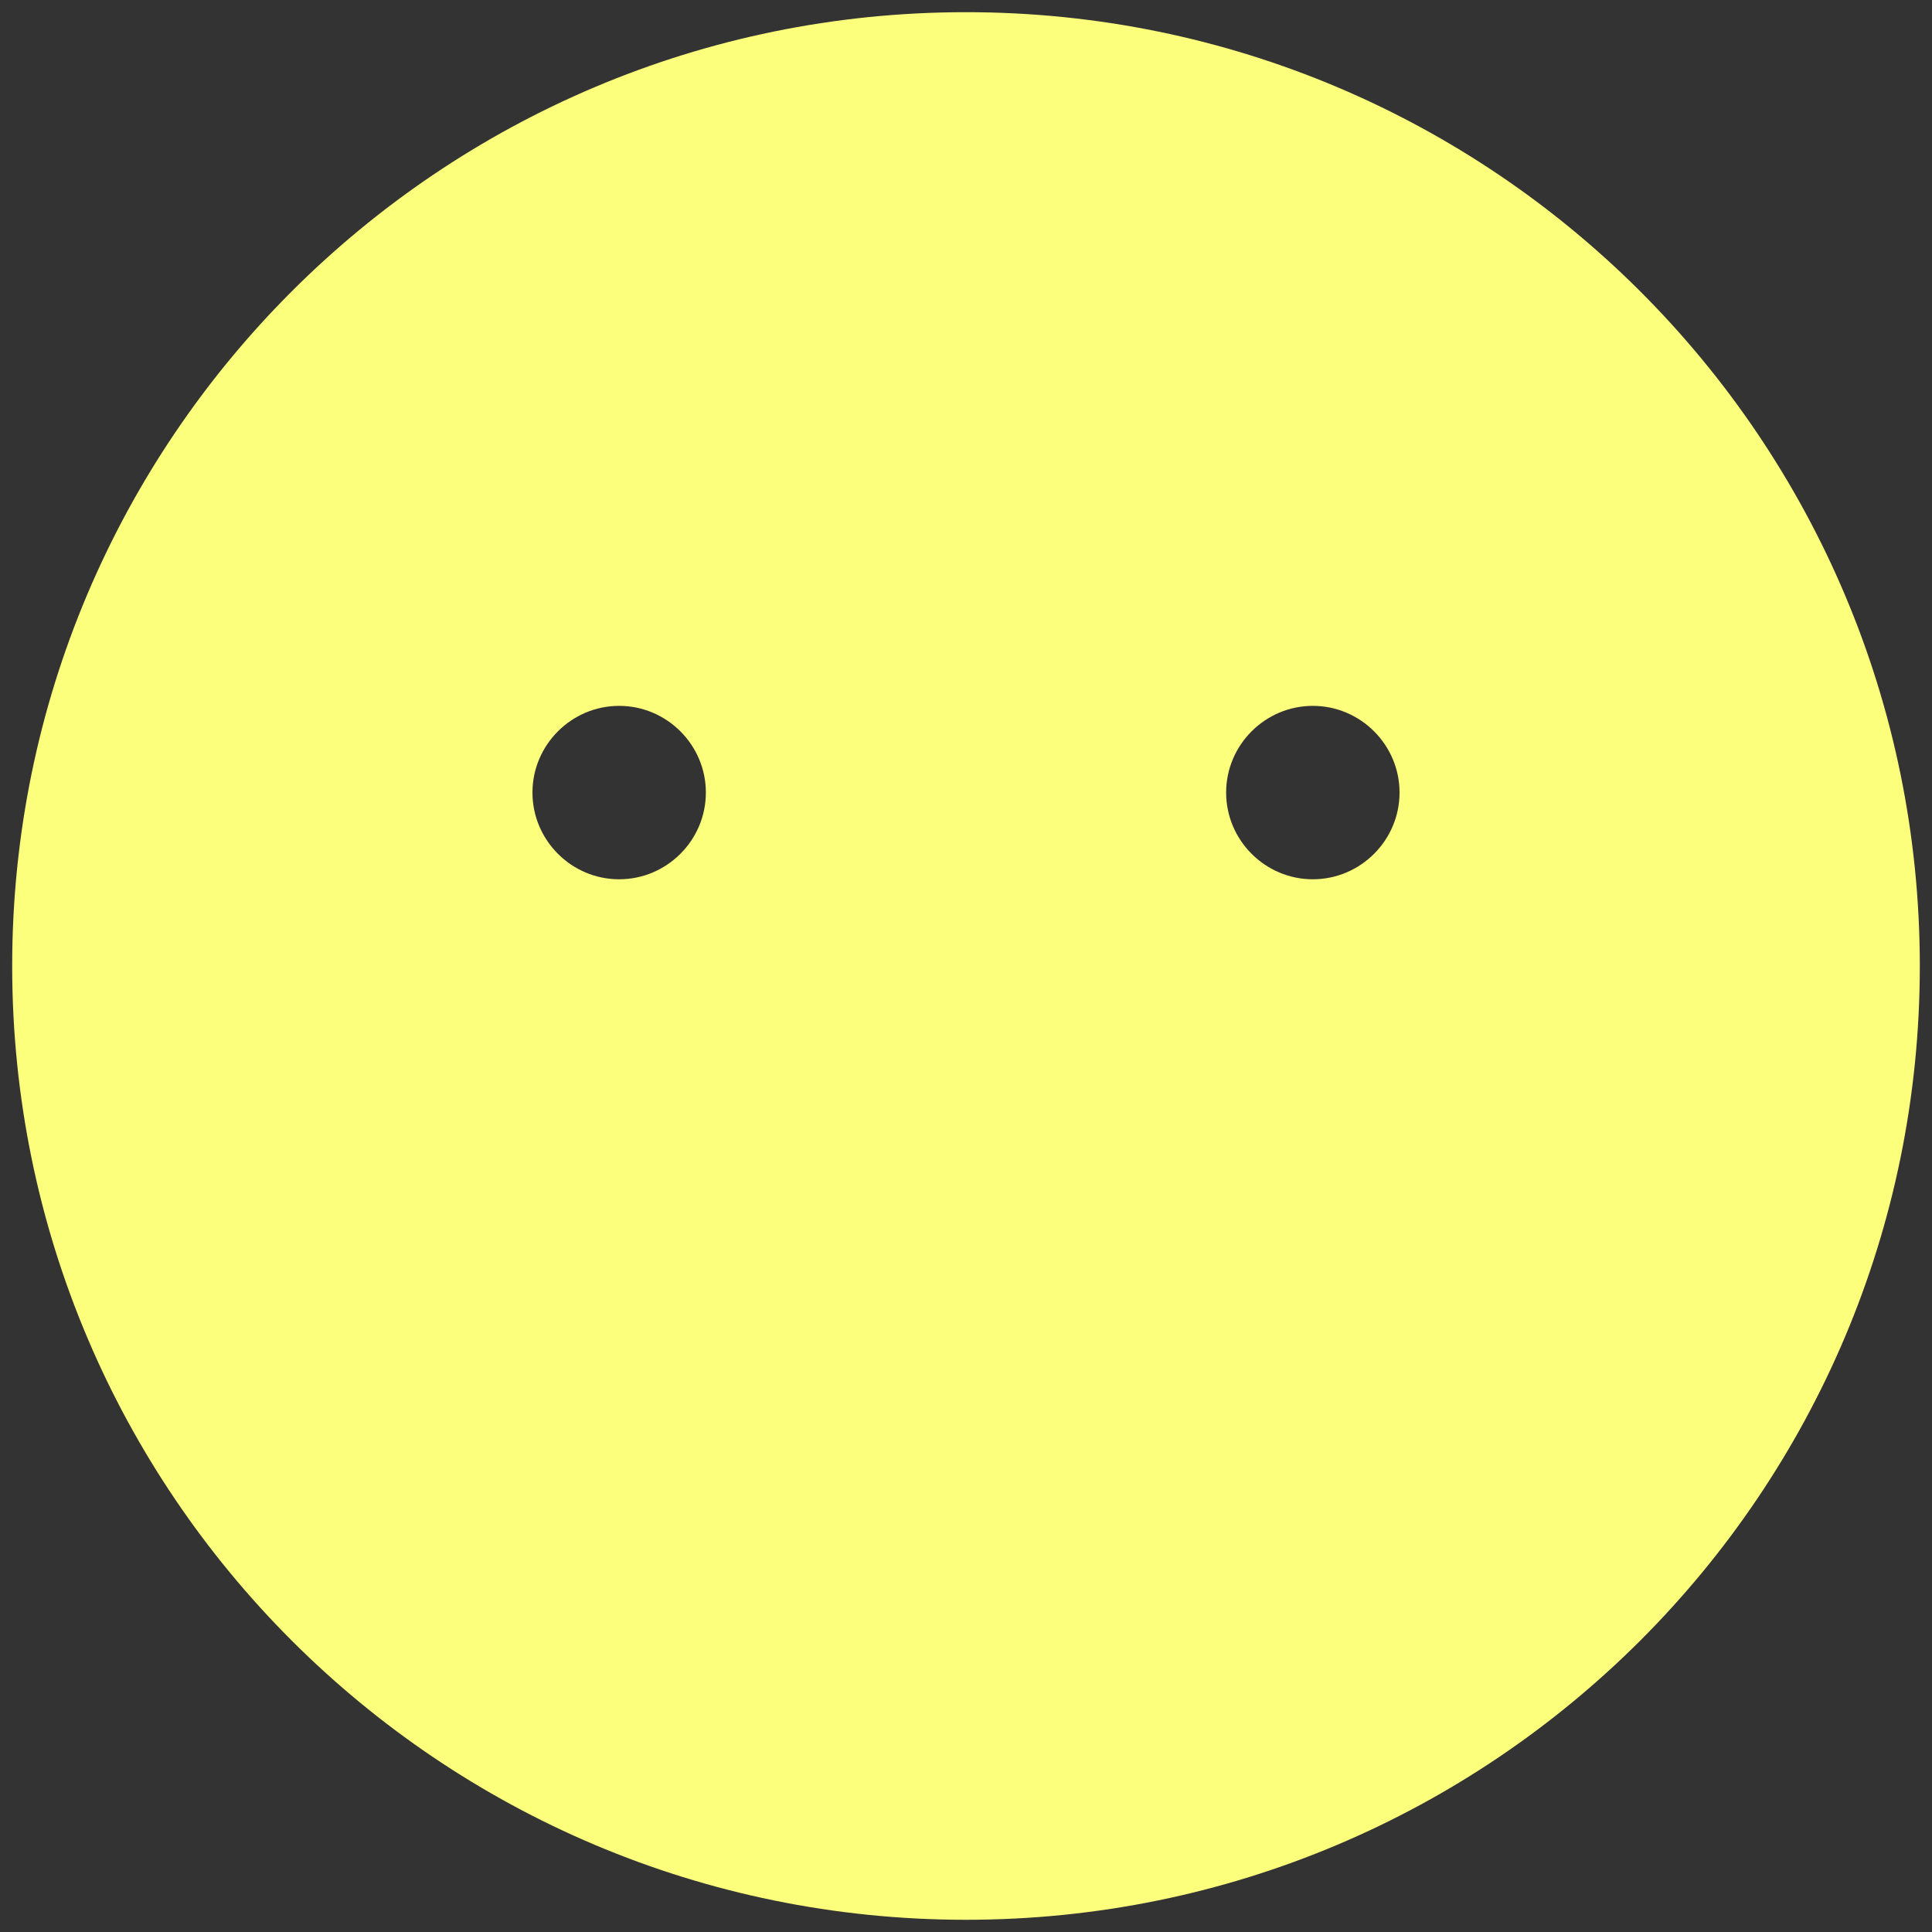<svg width="62" height="62" viewBox="0 0 62 62" fill="none" xmlns="http://www.w3.org/2000/svg">
<rect x="0" y="0" width="62" height="62" fill="#333333" stroke="none"/>
<path d="M31 0.391C47.904 0.391 61.609 14.095 61.609 31C61.609 47.904 47.904 61.608 31 61.608C14.096 61.608 0.391 47.904 0.391 31C0.391 14.095 14.096 0.391 31 0.391ZM44.913 25.434C44.913 23.904 43.661 22.652 42.13 22.652C40.6 22.652 39.348 23.904 39.348 25.434C39.348 26.965 40.6 28.217 42.13 28.217C43.661 28.217 44.913 26.965 44.913 25.434ZM22.652 25.434C22.652 23.904 21.4 22.652 19.869 22.652C18.339 22.652 17.087 23.904 17.087 25.434C17.087 26.965 18.339 28.217 19.869 28.217C21.4 28.217 22.652 26.965 22.652 25.434Z" fill="#FCFF7C"/>
</svg>
